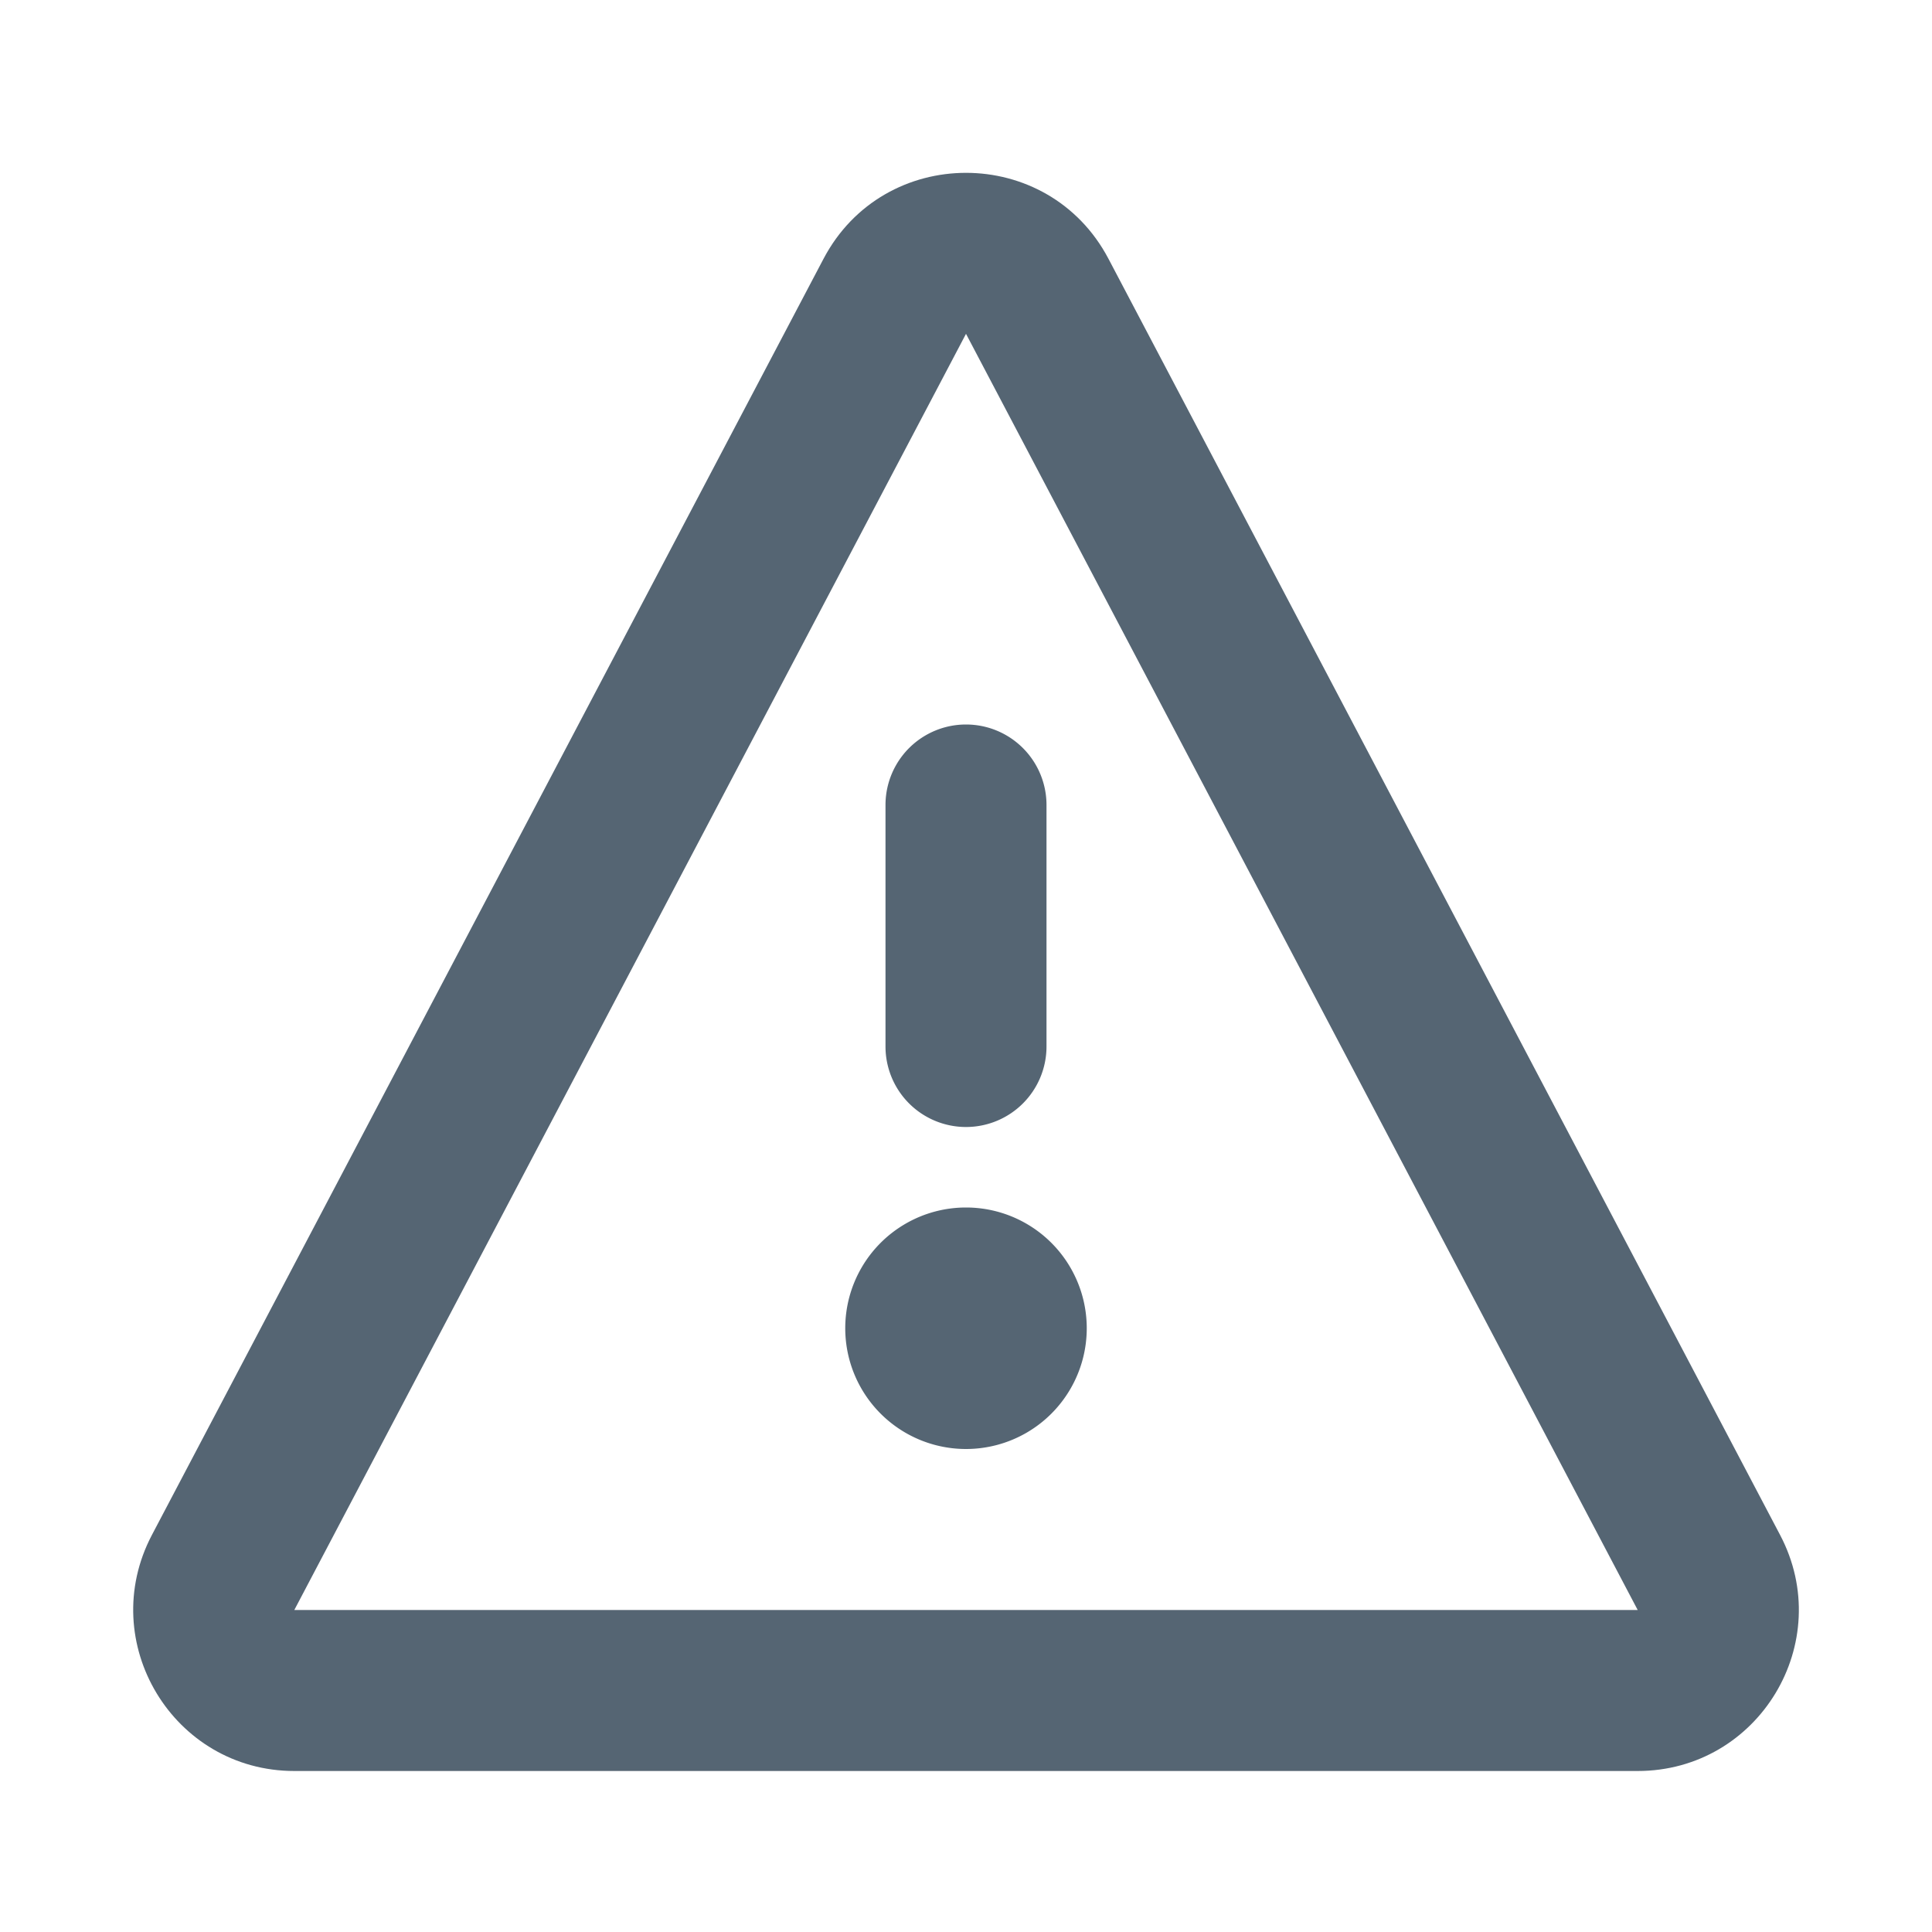 <svg xmlns="http://www.w3.org/2000/svg" width="24" height="24" fill="currentColor" viewBox="0 0 24 24">
  <g class="warning">
    <g class="Vector">
      <path fill="#556573" d="M12 14a1 1 0 0 1-1-1v-3a1 1 0 1 1 2 0v3a1 1 0 0 1-1 1Zm-1.5 2.5a1.5 1.5 0 1 1 3 0 1.5 1.5 0 0 1-3 0Z"/>
      <path fill="#556573" d="M10.23 3.215c.75-1.424 2.79-1.424 3.54 0l8.343 15.853C22.814 20.4 21.85 22 20.343 22H3.657c-1.505 0-2.47-1.6-1.77-2.932L10.23 3.215ZM20.344 20 12 4.147 3.656 20h16.688Z"/>
    </g>
  </g>
</svg>
